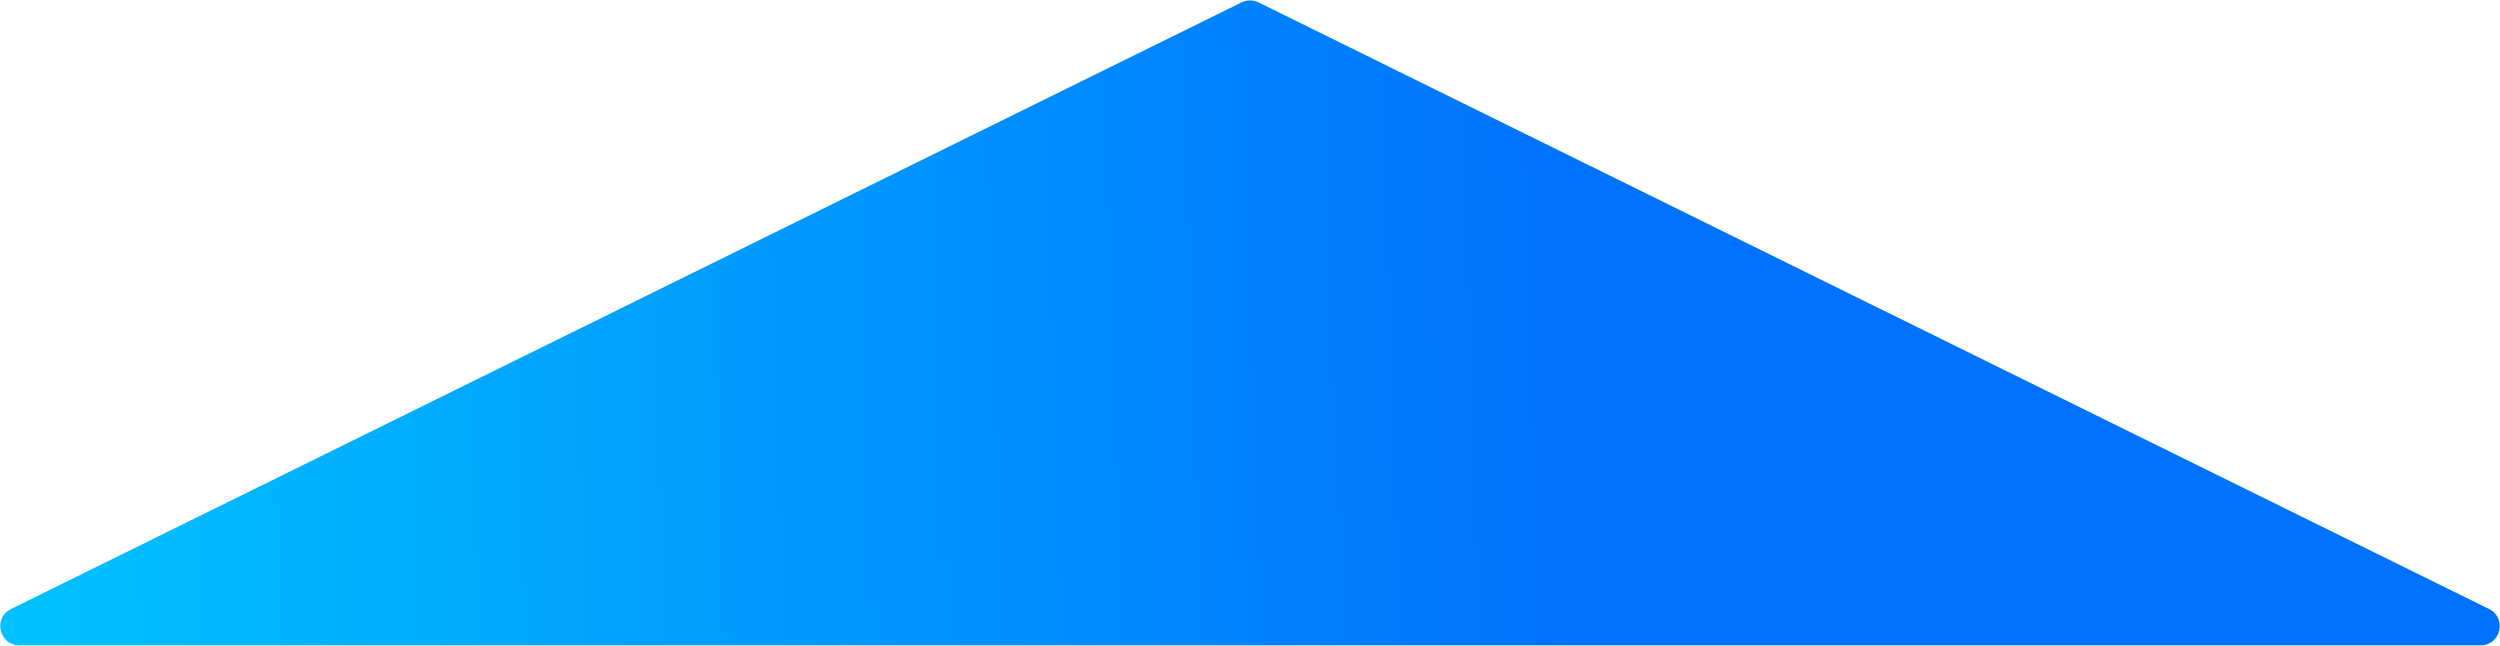<svg width="4175" height="1078" viewBox="0 0 4175 1078" fill="none" xmlns="http://www.w3.org/2000/svg">
<path d="M2073.35 3.975C2082.27 -0.422 2092.73 -0.422 2101.65 3.975L4156.71 1017.05C4187.08 1032.02 4176.42 1077.75 4142.56 1077.75H32.442C-1.423 1077.75 -12.082 1032.02 18.293 1017.05L2073.35 3.975Z" fill="url(#paint0_linear_118_146)"/>
<defs>
<linearGradient id="paint0_linear_118_146" x1="-154.881" y1="585.9" x2="2628.57" y2="498.682" gradientUnits="userSpaceOnUse">
<stop stop-color="#00C6FF"/>
<stop offset="1" stop-color="#0072FF"/>
</linearGradient>
</defs>
</svg>

